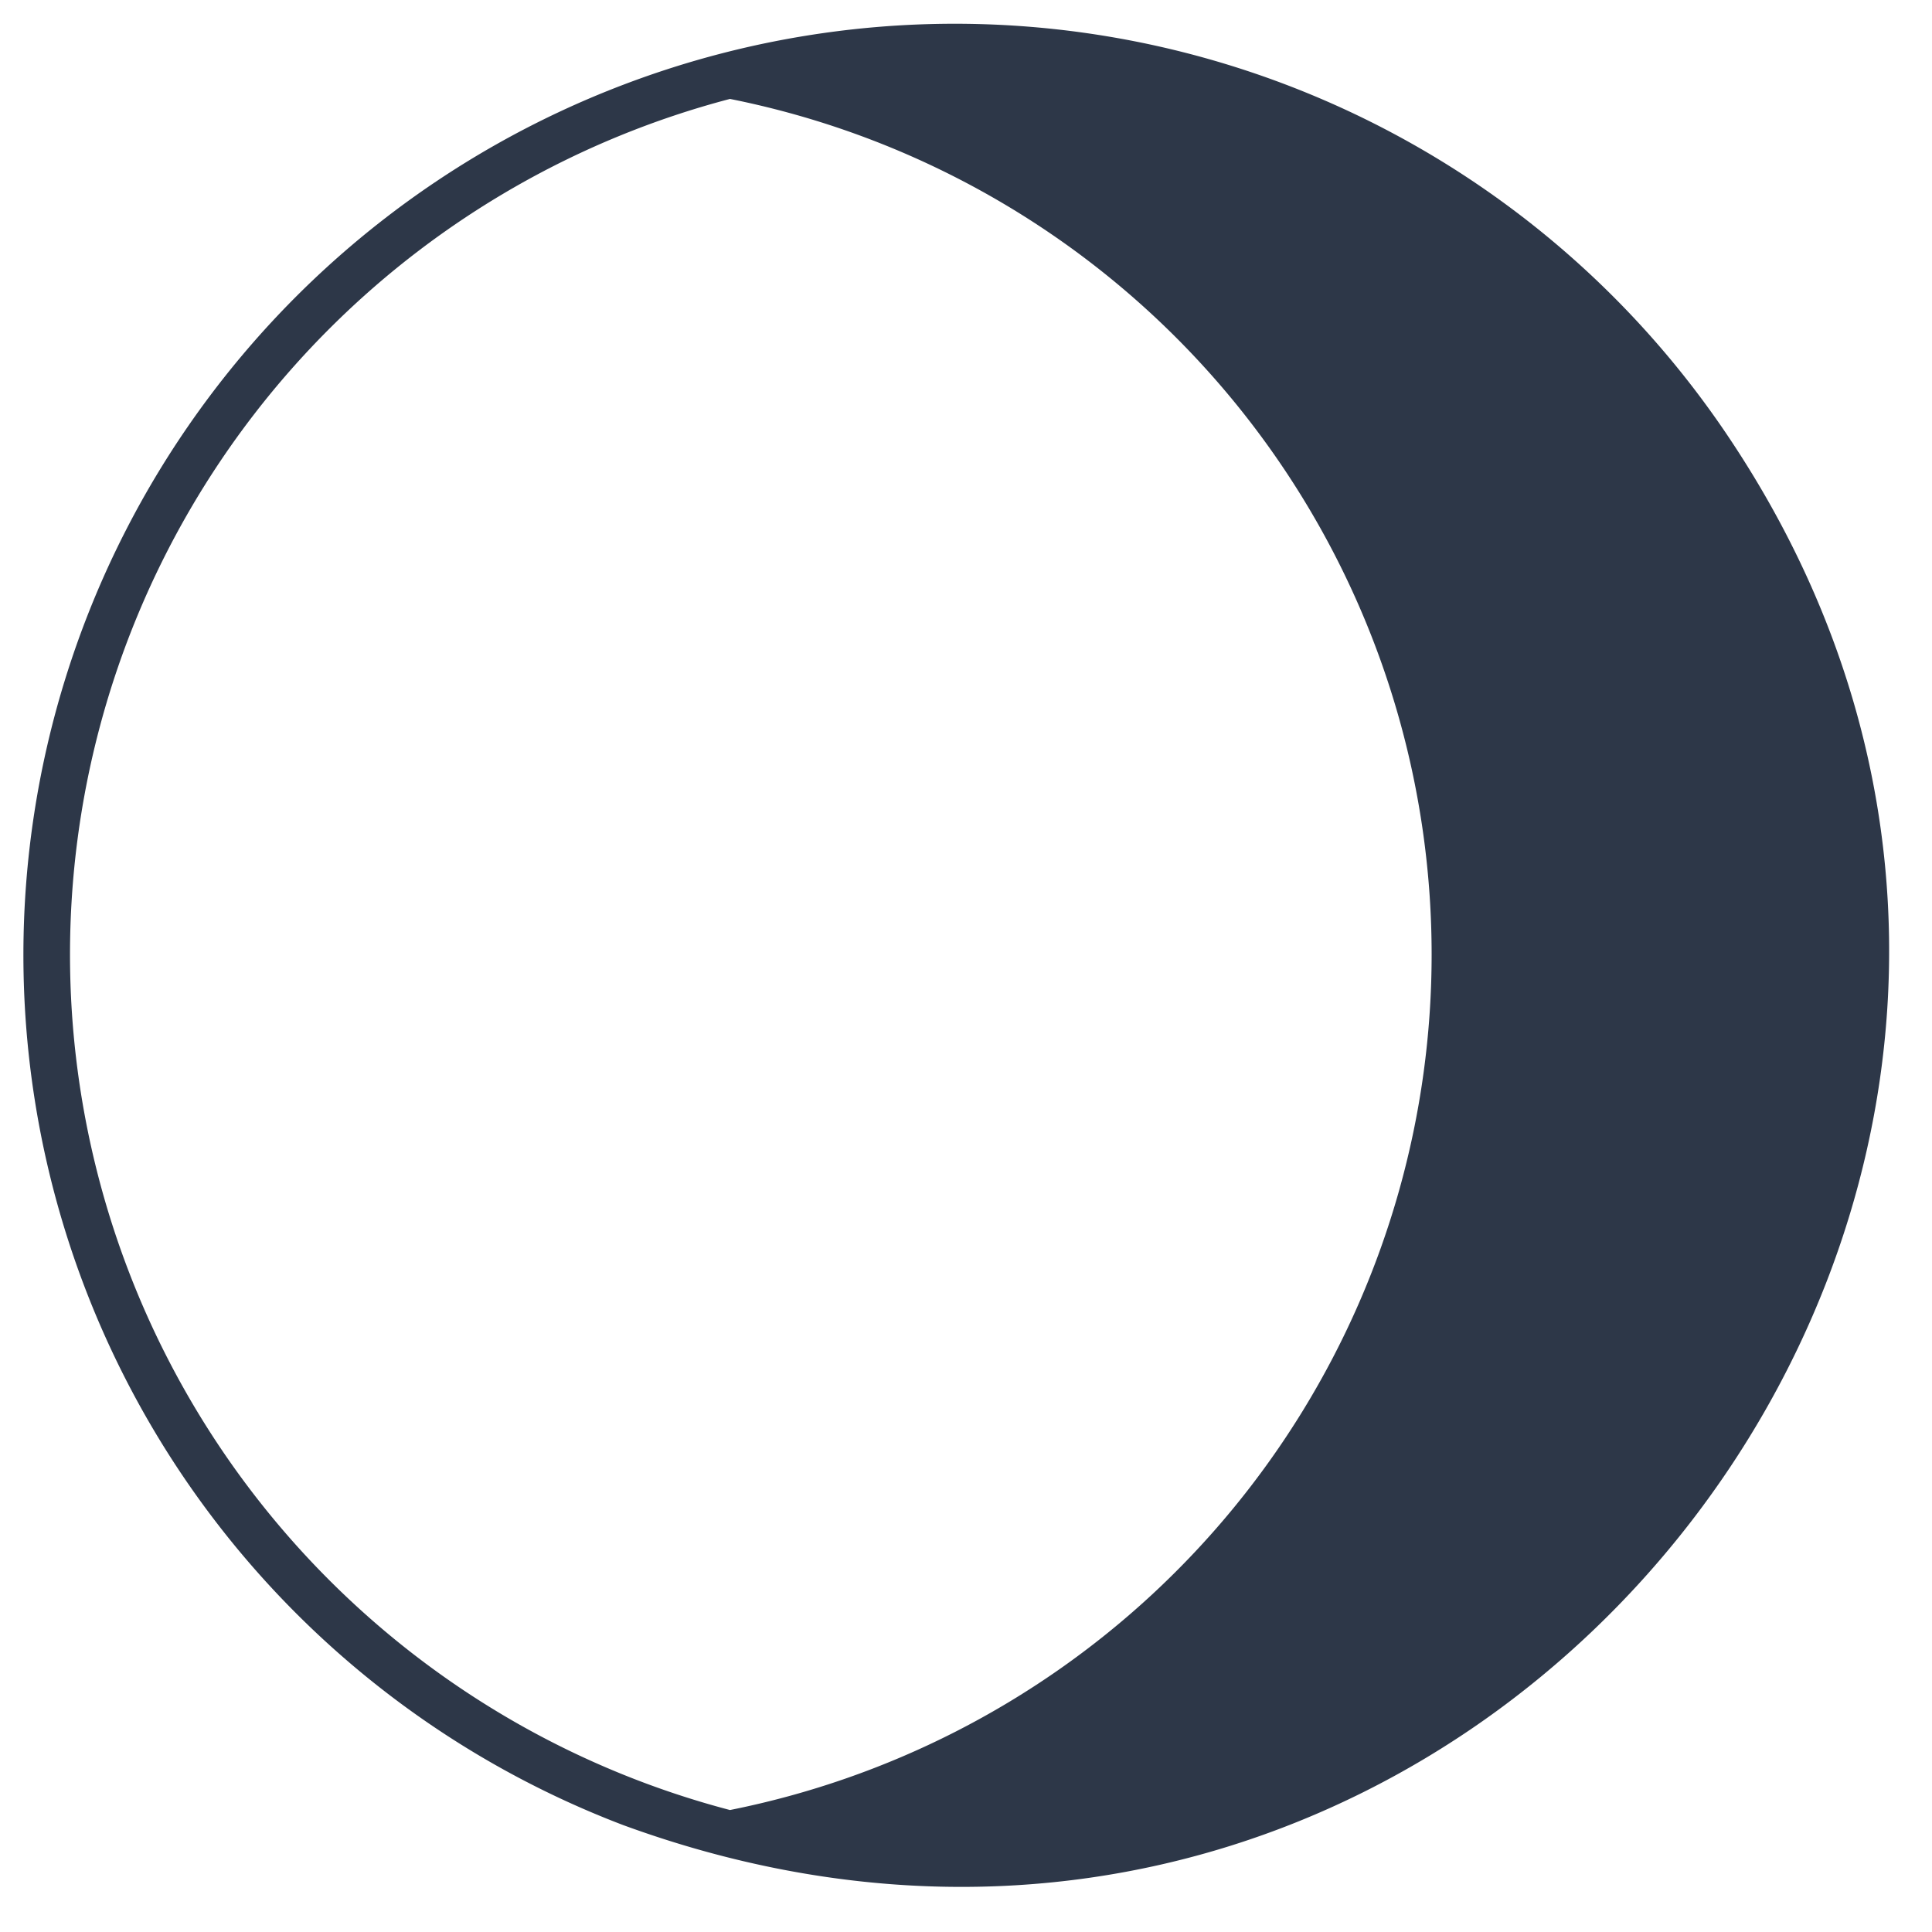 <svg xmlns="http://www.w3.org/2000/svg" data-name="Layer 2" viewBox="9 9 83 83" x="0px" y="0px">
  <title>Artboard 21</title>
  <path fill="#2d3748" d="M83.17,27.64a40,40,0,0,0-47.39-15h0a40,40,0,0,0,0,74.77h0C72.94,101,104.71,59.52,83.17,27.64ZM40.36,86.76a38,38,0,0,1,0-73.51,37.48,37.48,0,0,1,0,73.51Z"/>
</svg>